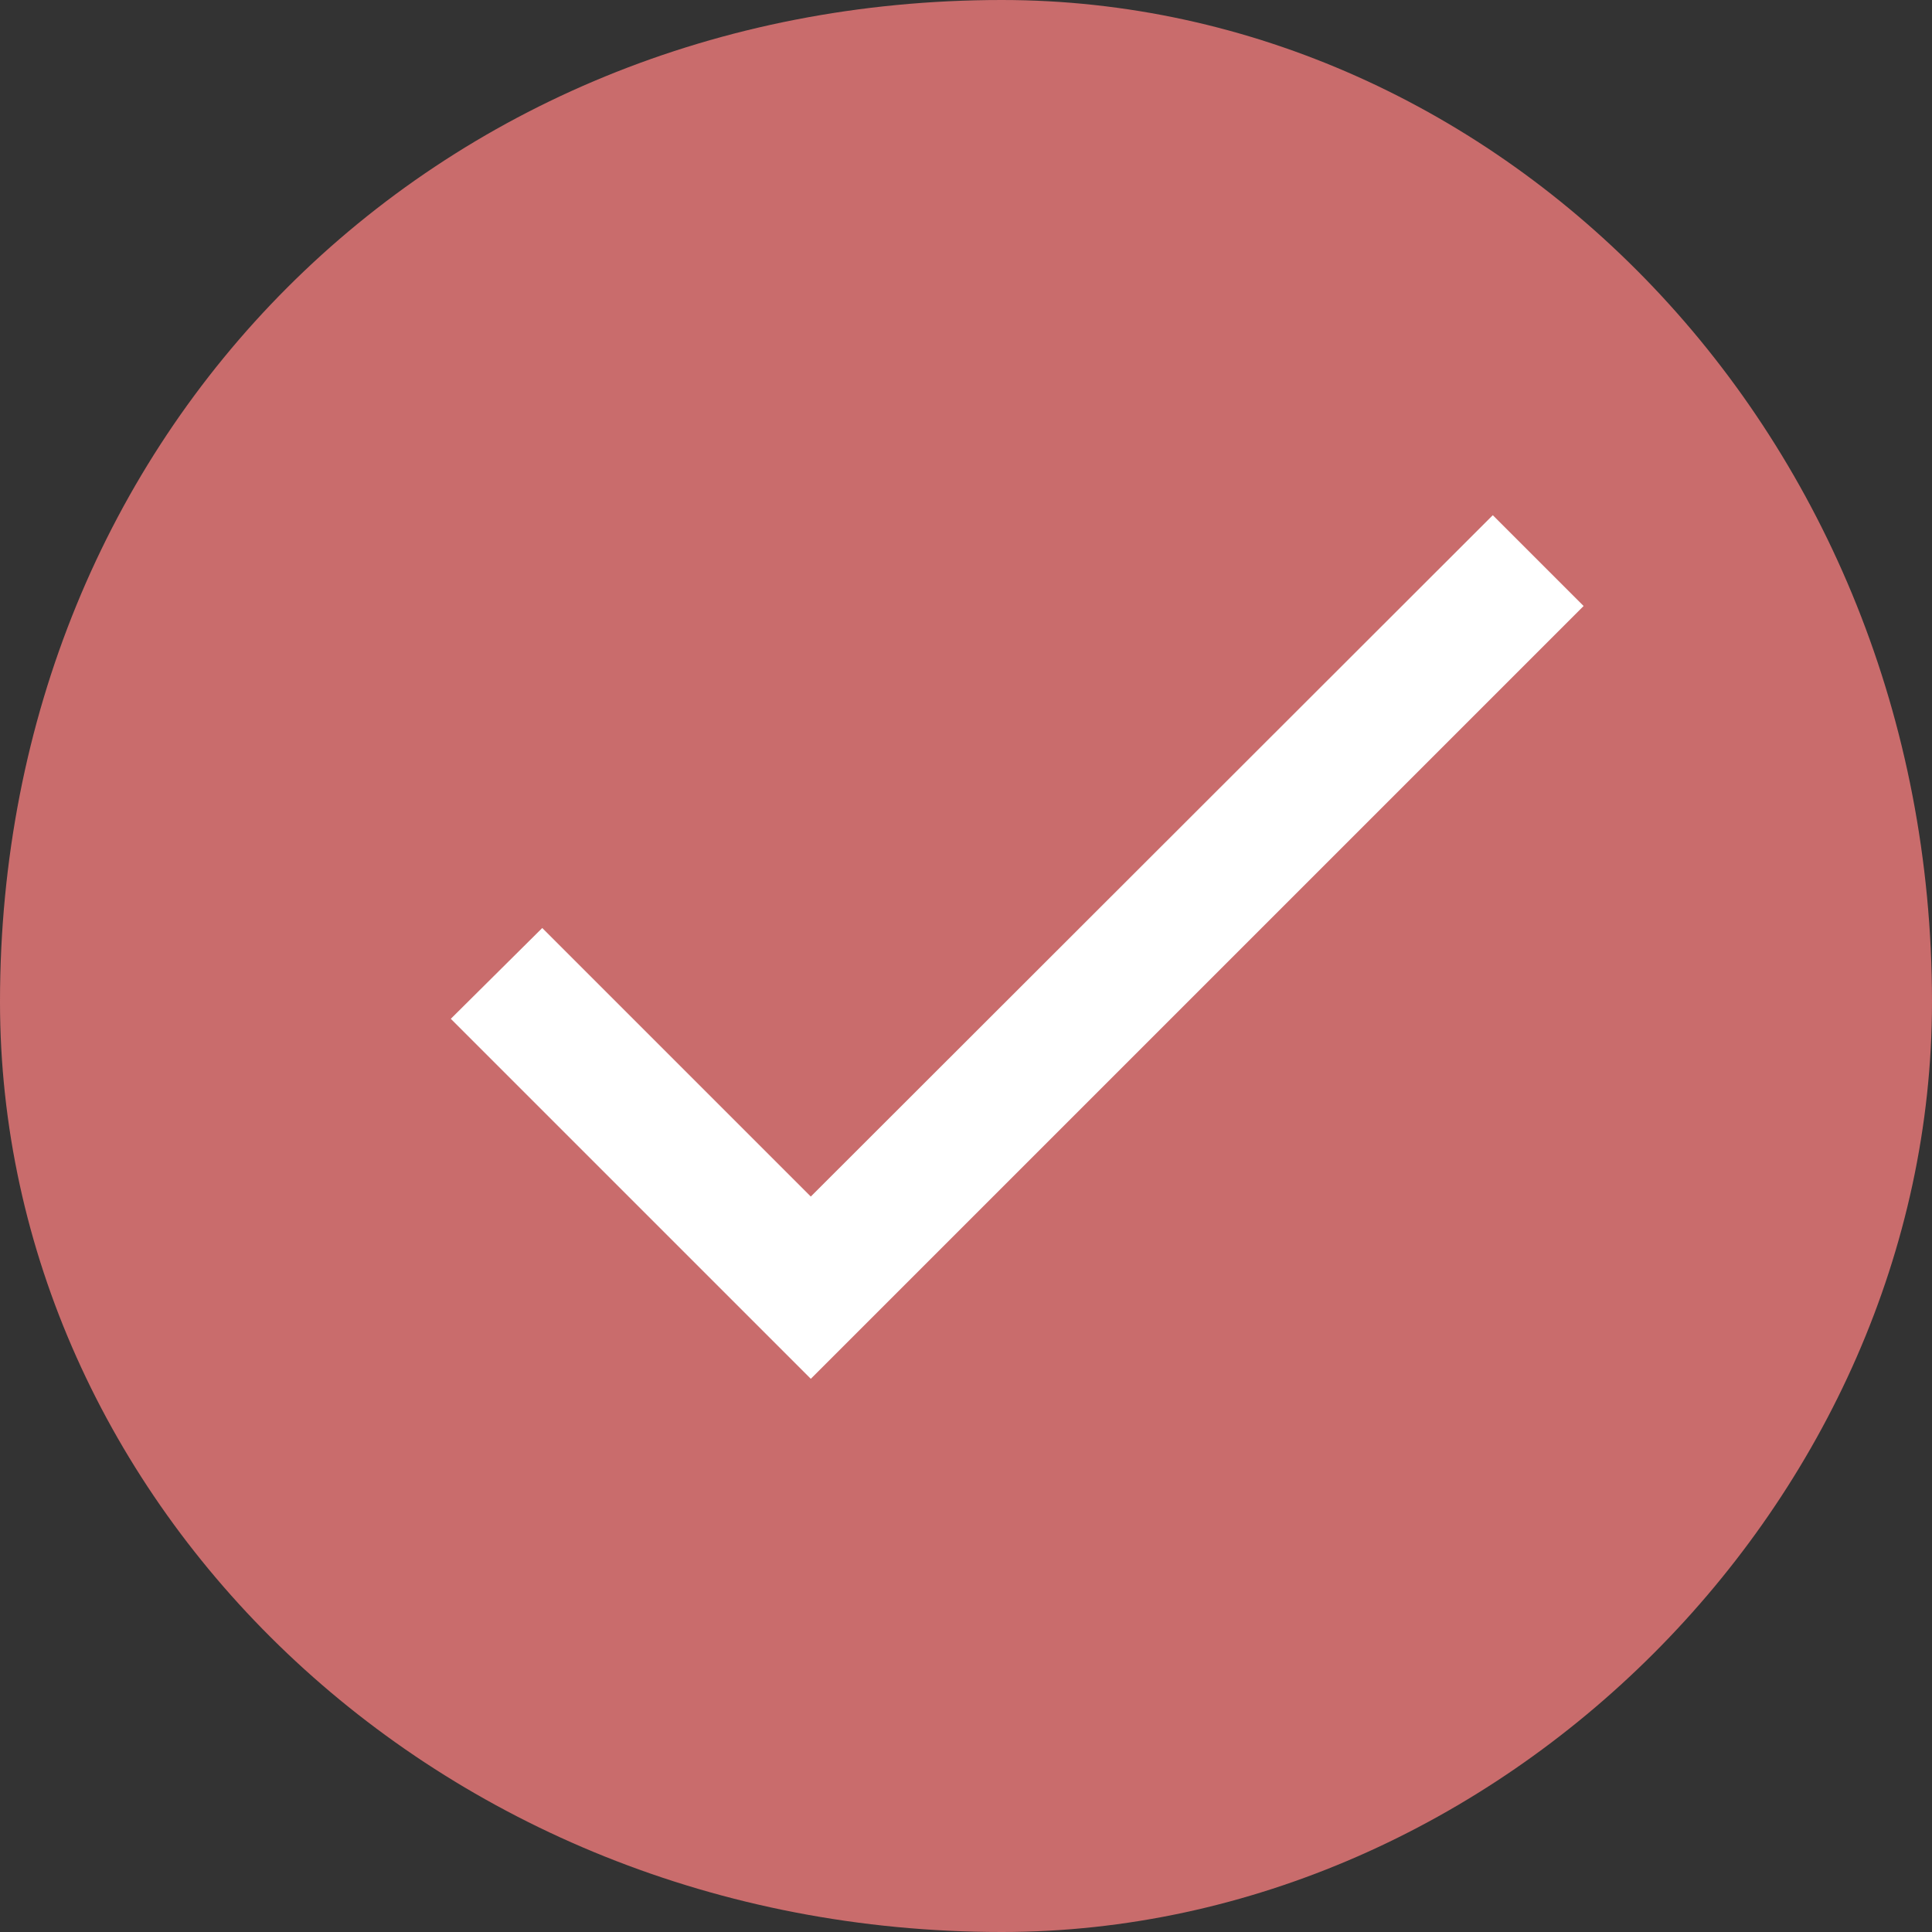 <svg width="30" height="30" viewBox="0 0 30 30" fill="none" xmlns="http://www.w3.org/2000/svg">
<rect x="0" y="0" width="30" height="30" fill="#333333" stroke="none"/>
<path fill-rule="evenodd" clip-rule="evenodd" d="M15.556 30C23.284 30 30 23.284 30 15.556C30 6.716 23.284 0 15.556 0C6.716 0 0 6.716 0 15.556C0 23.284 6.716 30 15.556 30Z" fill="#C96C6C"/>
<path fill-rule="evenodd" clip-rule="evenodd" d="M12.59 18.58L8.42 14.41L7 15.82L12.59 21.41L24.59 9.41L23.18 8L12.59 18.58Z" fill="white"/>
</svg>
